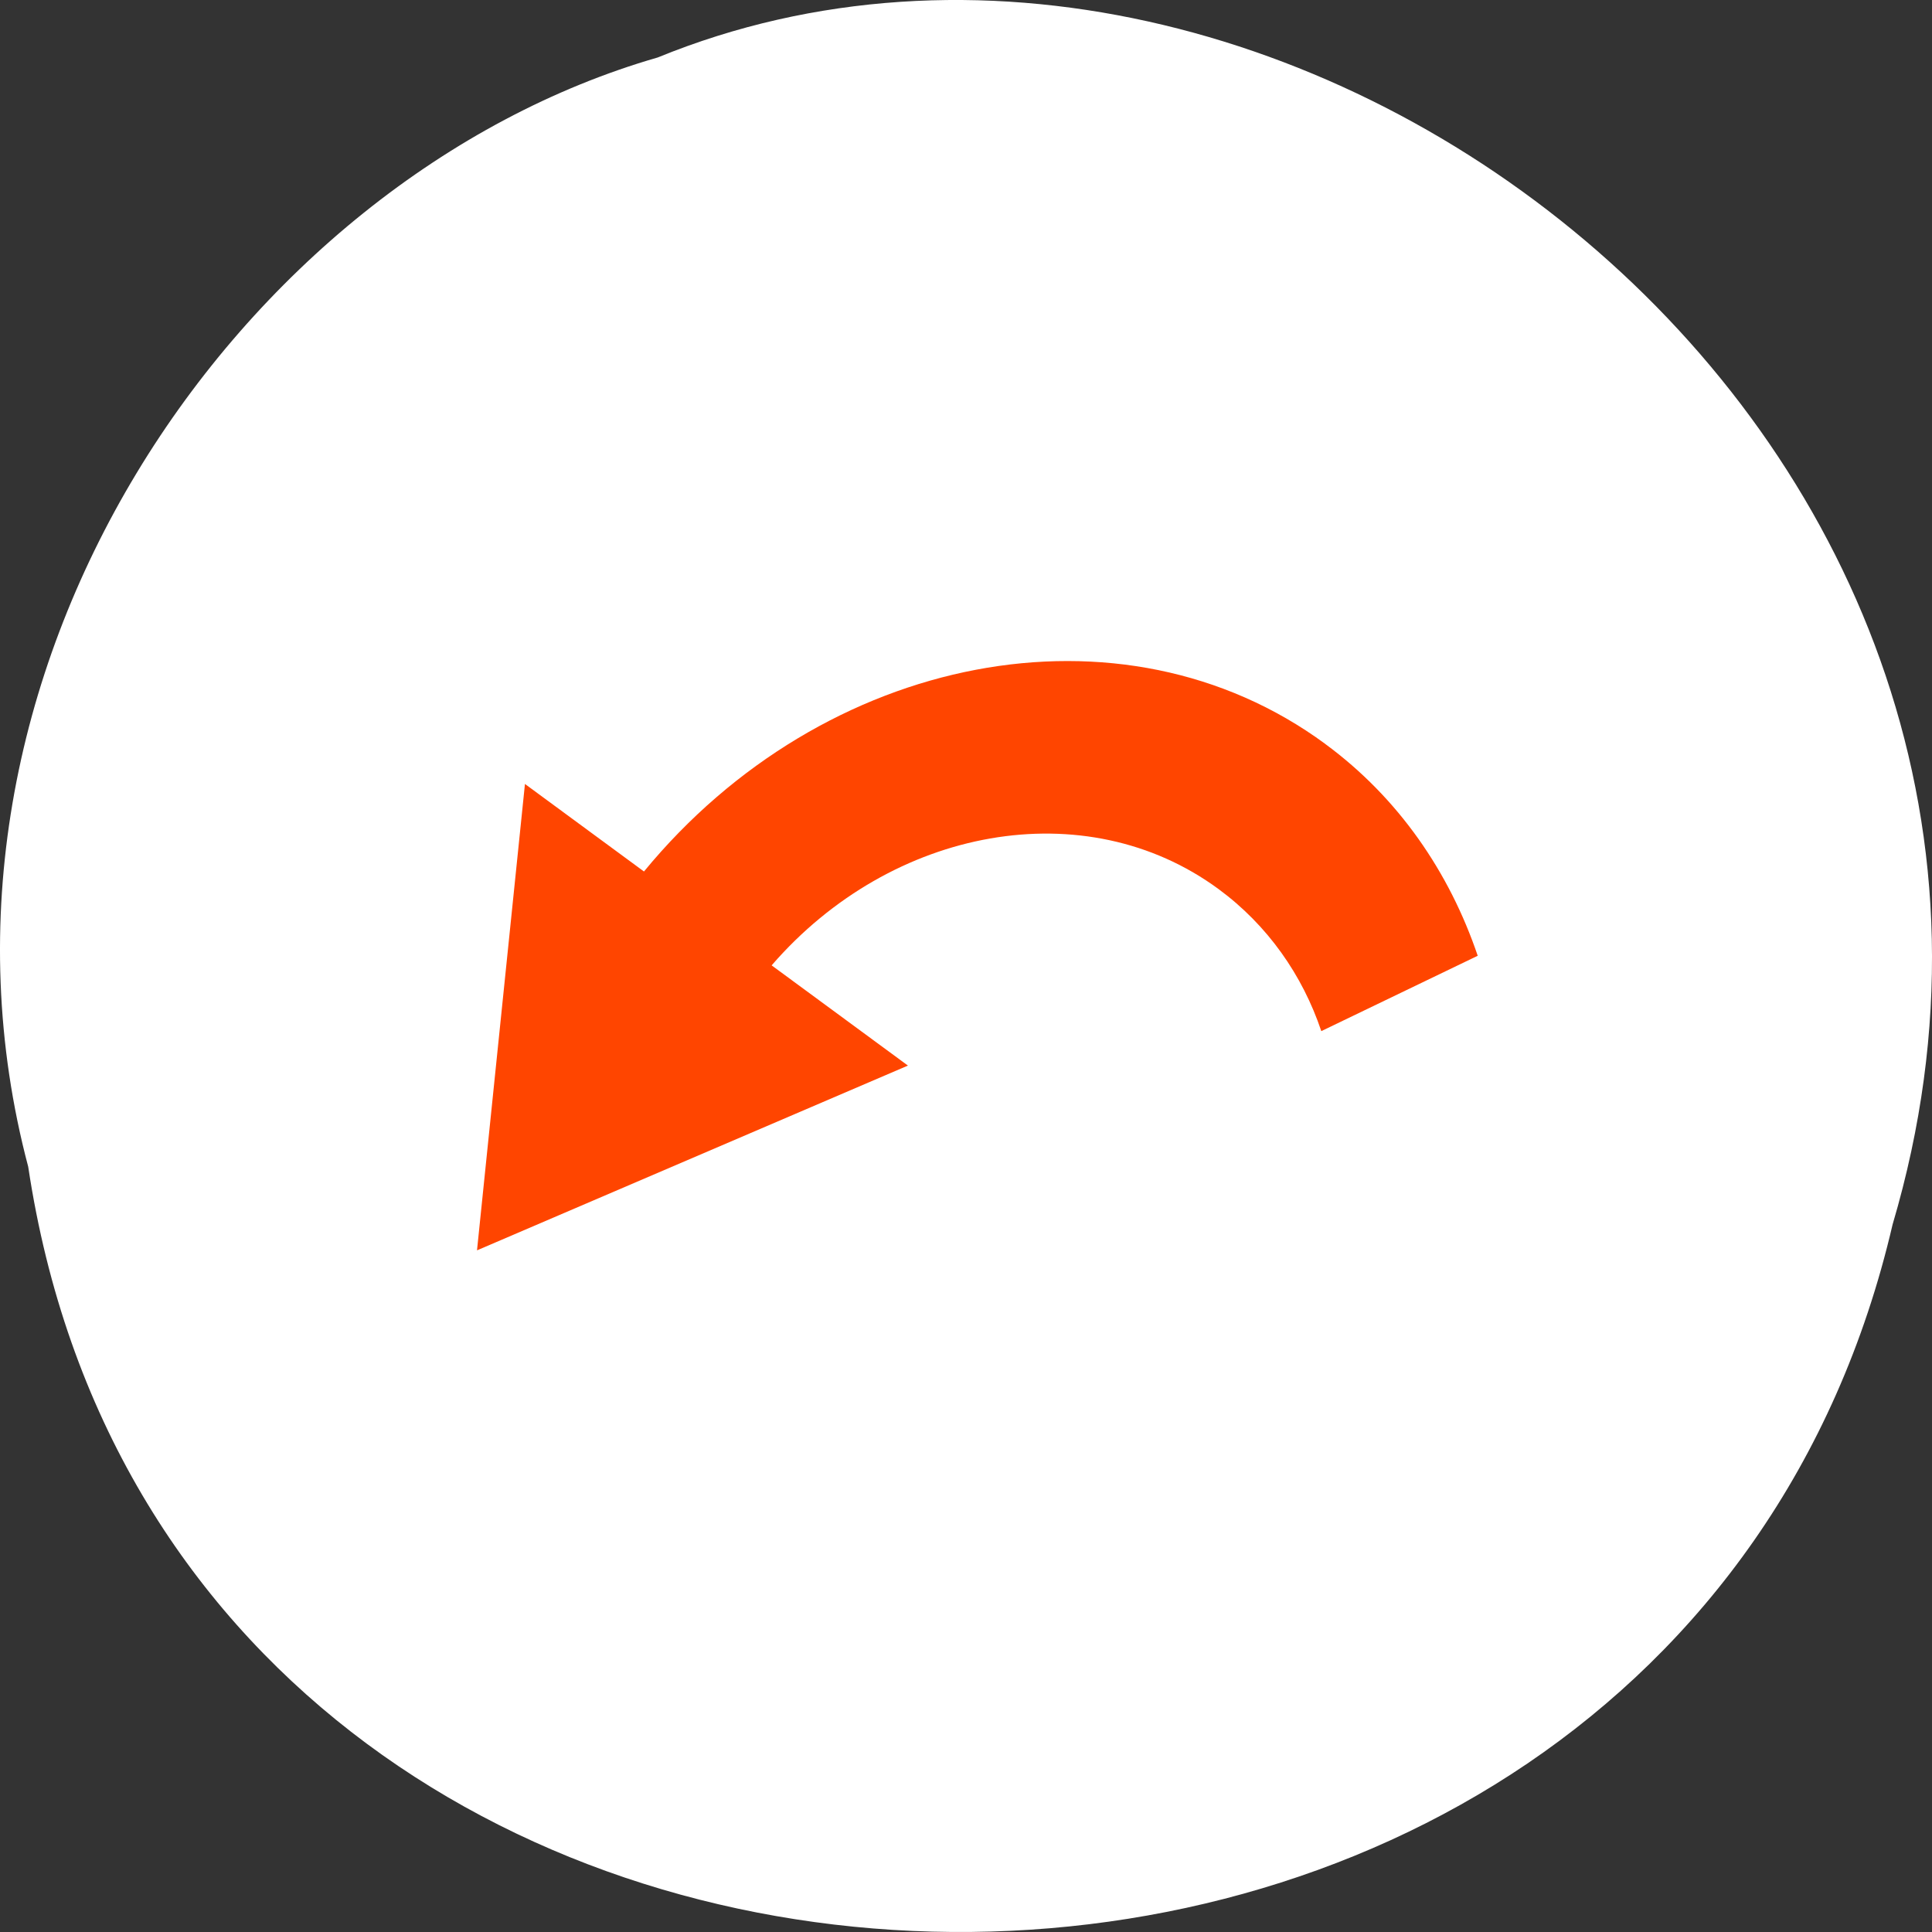 <svg xmlns="http://www.w3.org/2000/svg" viewBox="0 0 256 256"><rect x="0" y="0" width="256" height="256" fill="#333333" stroke="none"/><g transform="translate(0 -796.36)"><path d="m 3.74 950.97 c 19.829 131.87 217.21 135.83 247.04 7.636 30.702 -103.78 -80.47 -188.63 -163.63 -154.63 -55.684 16.07 -100.67 81.83 -83.41 146.99 z" style="fill:#fff;color:#000"/><path d="m 175.6 894.93 c -26.917 -19.794 -66.47 -12.03 -90.27 16.907 l -15.771 -11.598 l -6.353 61.798 l 57.1 -24.482 l -18.06 -13.279 c 15.938 -18.407 41.599 -23.06 59.21 -10.115 6.513 4.79 11.137 11.417 13.624 18.828 l 20.726 -9.985 c -3.747 -11.06 -10.497 -20.933 -20.21 -28.07 z" style="fill:#ff4500"/></g></svg>